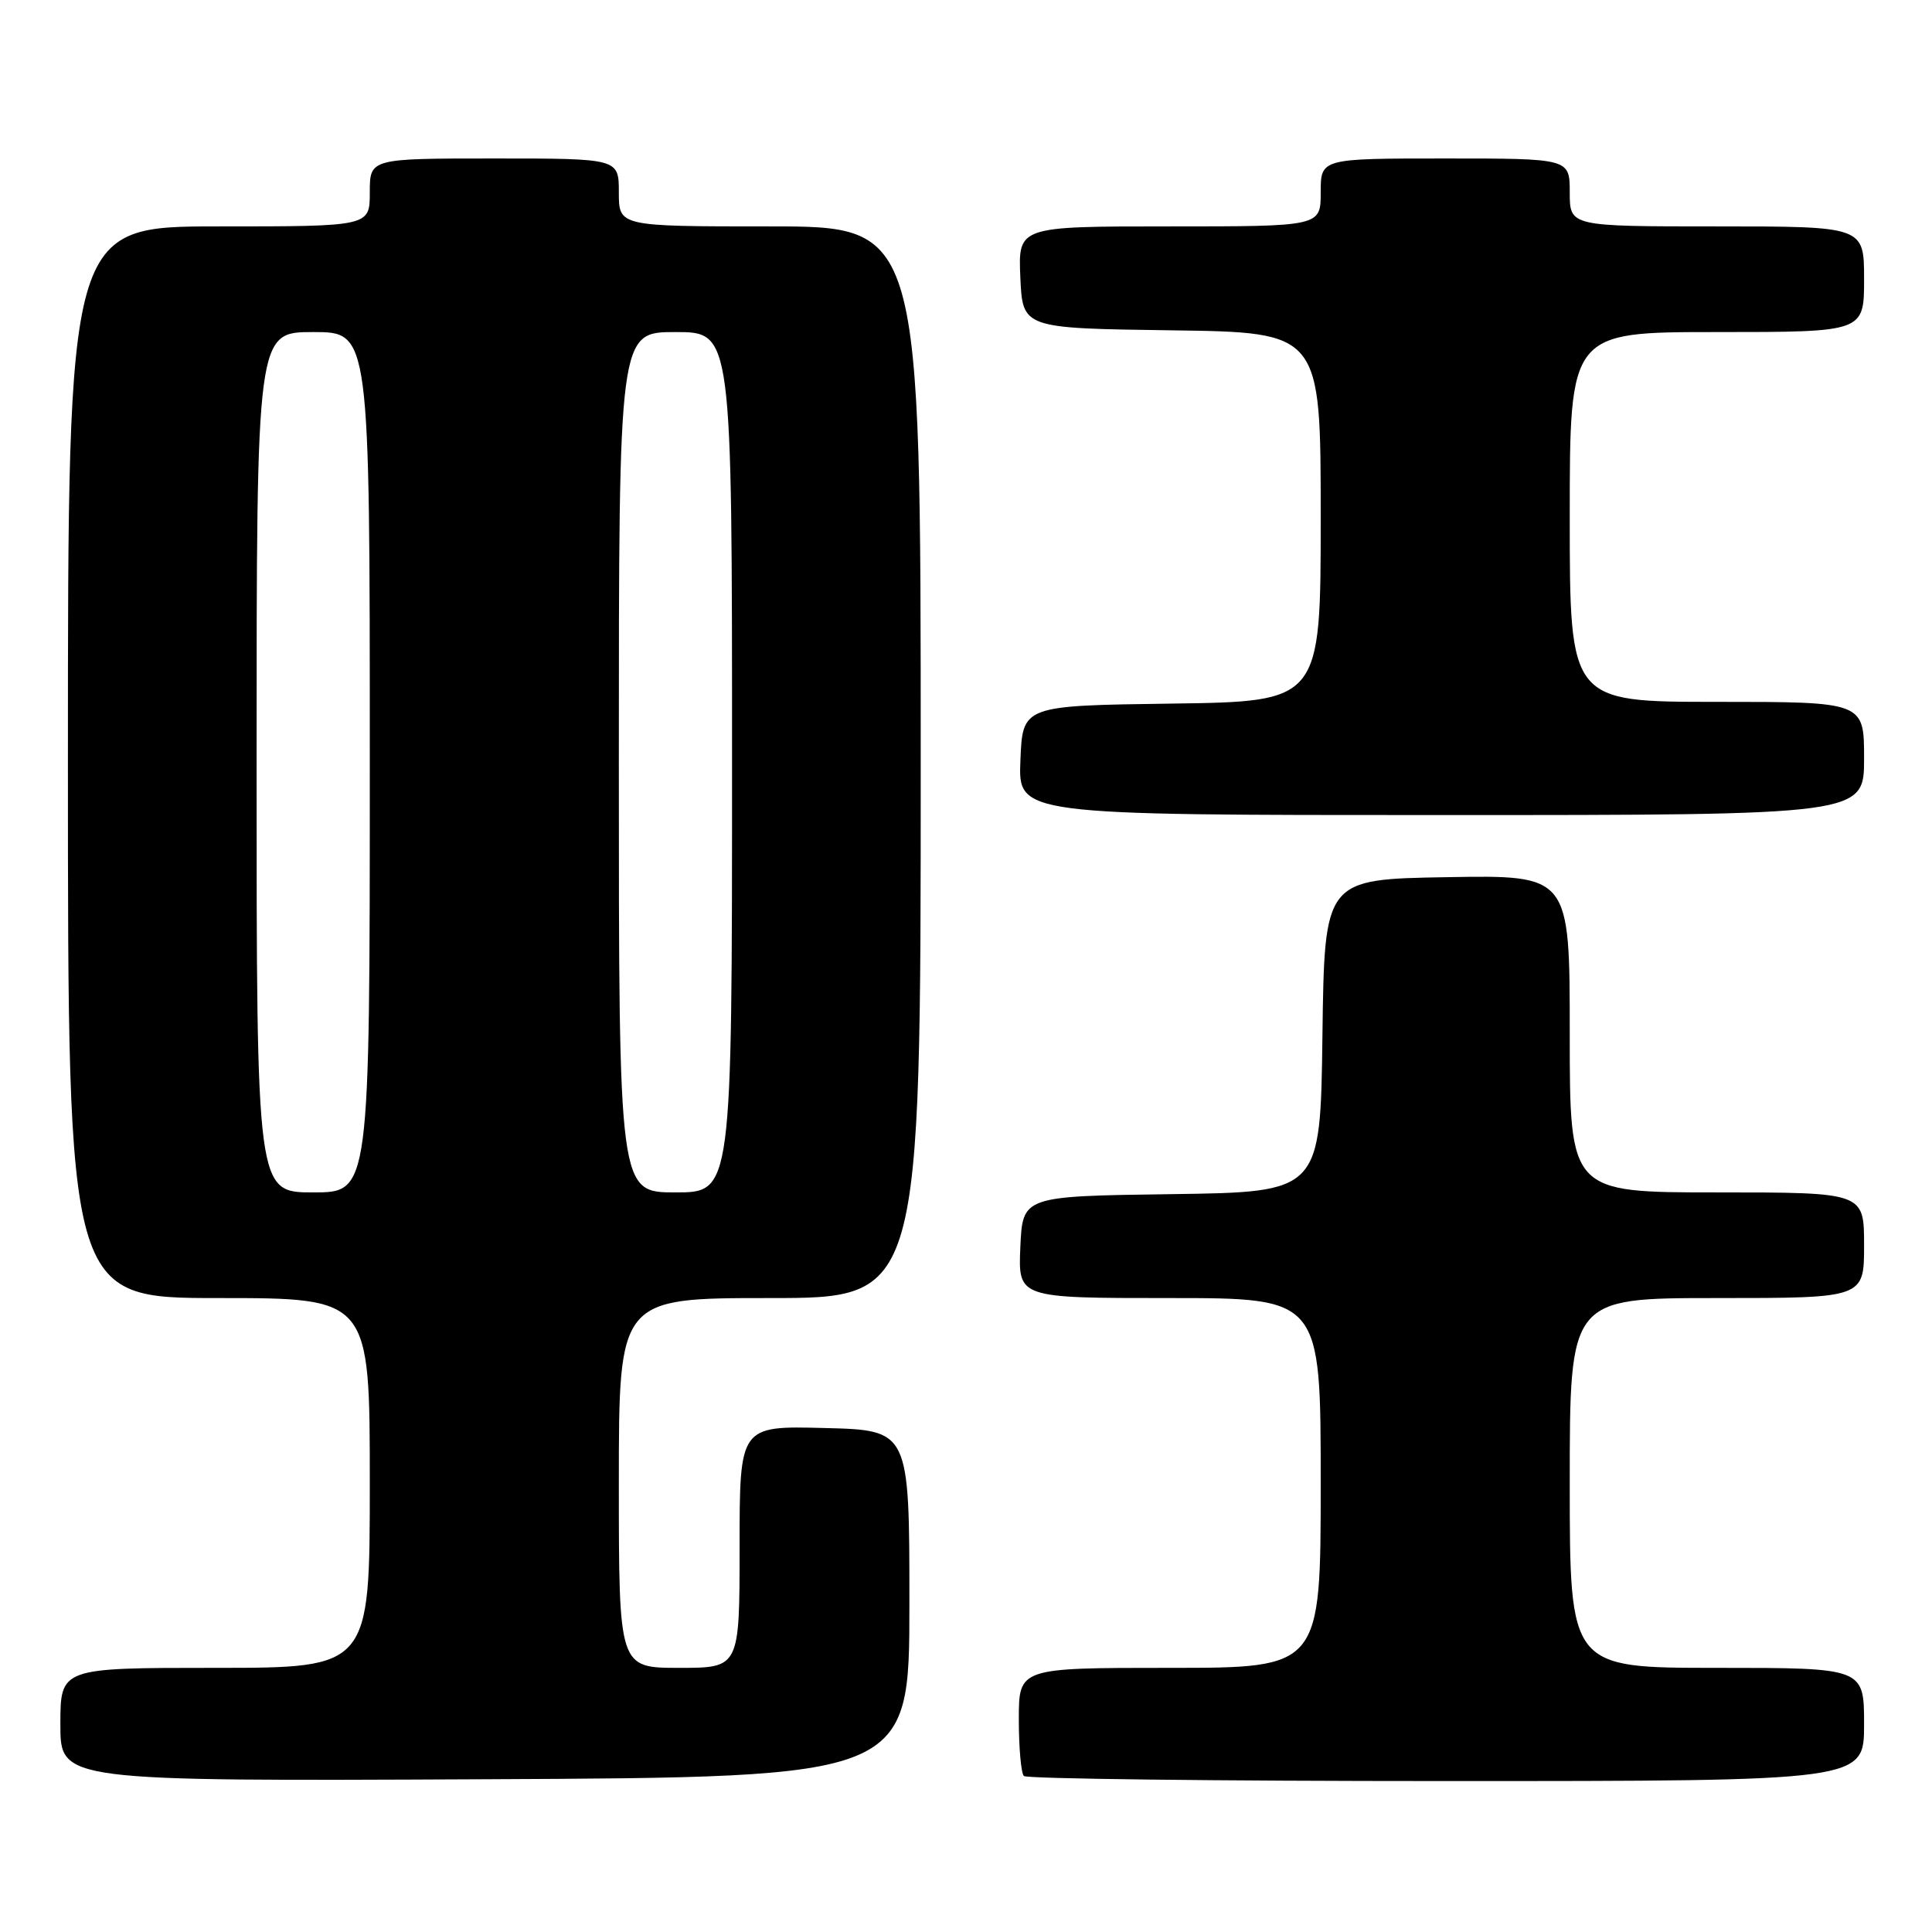 <?xml version="1.0" encoding="UTF-8" standalone="no"?>
<!DOCTYPE svg PUBLIC "-//W3C//DTD SVG 1.1//EN" "http://www.w3.org/Graphics/SVG/1.1/DTD/svg11.dtd" >
<svg xmlns="http://www.w3.org/2000/svg" xmlns:xlink="http://www.w3.org/1999/xlink" version="1.1" viewBox="0 0 256 256">
 <g >
 <path fill="currentColor"
d=" M 120.50 212.50 C 120.50 189.50 120.50 189.50 109.25 189.22 C 98.00 188.93 98.00 188.93 98.00 204.97 C 98.00 221.00 98.00 221.00 90.00 221.00 C 82.00 221.00 82.00 221.00 82.00 196.50 C 82.00 172.00 82.00 172.00 102.00 172.00 C 122.00 172.00 122.00 172.00 122.00 101.00 C 122.00 30.00 122.00 30.00 102.00 30.00 C 82.00 30.00 82.00 30.00 82.00 25.50 C 82.00 21.00 82.00 21.00 65.50 21.00 C 49.00 21.00 49.00 21.00 49.00 25.50 C 49.00 30.00 49.00 30.00 29.00 30.00 C 9.00 30.00 9.00 30.00 9.00 101.00 C 9.00 172.00 9.00 172.00 29.00 172.00 C 49.00 172.00 49.00 172.00 49.00 196.50 C 49.00 221.00 49.00 221.00 28.50 221.00 C 8.00 221.00 8.00 221.00 8.00 228.51 C 8.00 236.02 8.00 236.02 64.25 235.76 C 120.50 235.50 120.50 235.50 120.50 212.50 Z  M 247.00 228.50 C 247.00 221.00 247.00 221.00 227.50 221.00 C 208.00 221.00 208.00 221.00 208.00 196.50 C 208.00 172.00 208.00 172.00 227.50 172.00 C 247.00 172.00 247.00 172.00 247.00 165.00 C 247.00 158.00 247.00 158.00 227.50 158.00 C 208.00 158.00 208.00 158.00 208.00 136.98 C 208.00 115.95 208.00 115.95 191.75 116.23 C 175.50 116.50 175.50 116.50 175.23 137.23 C 174.96 157.96 174.96 157.96 155.23 158.23 C 135.50 158.50 135.50 158.50 135.20 165.25 C 134.91 172.00 134.91 172.00 154.95 172.00 C 175.00 172.00 175.00 172.00 175.00 196.50 C 175.00 221.00 175.00 221.00 155.00 221.00 C 135.00 221.00 135.00 221.00 135.00 227.83 C 135.00 231.59 135.30 234.97 135.67 235.33 C 136.03 235.70 161.23 236.00 191.67 236.00 C 247.00 236.00 247.00 236.00 247.00 228.50 Z  M 247.00 100.50 C 247.00 93.00 247.00 93.00 227.50 93.00 C 208.00 93.00 208.00 93.00 208.00 68.50 C 208.00 44.00 208.00 44.00 227.50 44.00 C 247.00 44.00 247.00 44.00 247.00 37.00 C 247.00 30.00 247.00 30.00 227.50 30.00 C 208.00 30.00 208.00 30.00 208.00 25.50 C 208.00 21.00 208.00 21.00 191.50 21.00 C 175.00 21.00 175.00 21.00 175.00 25.50 C 175.00 30.00 175.00 30.00 154.95 30.00 C 134.91 30.00 134.91 30.00 135.20 36.75 C 135.50 43.50 135.50 43.50 155.25 43.77 C 175.00 44.04 175.00 44.04 175.00 68.50 C 175.00 92.96 175.00 92.96 155.25 93.23 C 135.50 93.50 135.50 93.50 135.21 100.75 C 134.91 108.00 134.91 108.00 190.96 108.00 C 247.00 108.00 247.00 108.00 247.00 100.50 Z  M 34.00 101.00 C 34.00 44.00 34.00 44.00 41.50 44.00 C 49.00 44.00 49.00 44.00 49.00 101.00 C 49.00 158.00 49.00 158.00 41.50 158.00 C 34.00 158.00 34.00 158.00 34.00 101.00 Z  M 82.00 101.00 C 82.00 44.00 82.00 44.00 89.50 44.00 C 97.00 44.00 97.00 44.00 97.00 101.00 C 97.00 158.00 97.00 158.00 89.50 158.00 C 82.00 158.00 82.00 158.00 82.00 101.00 Z "/>
</g>
</svg>